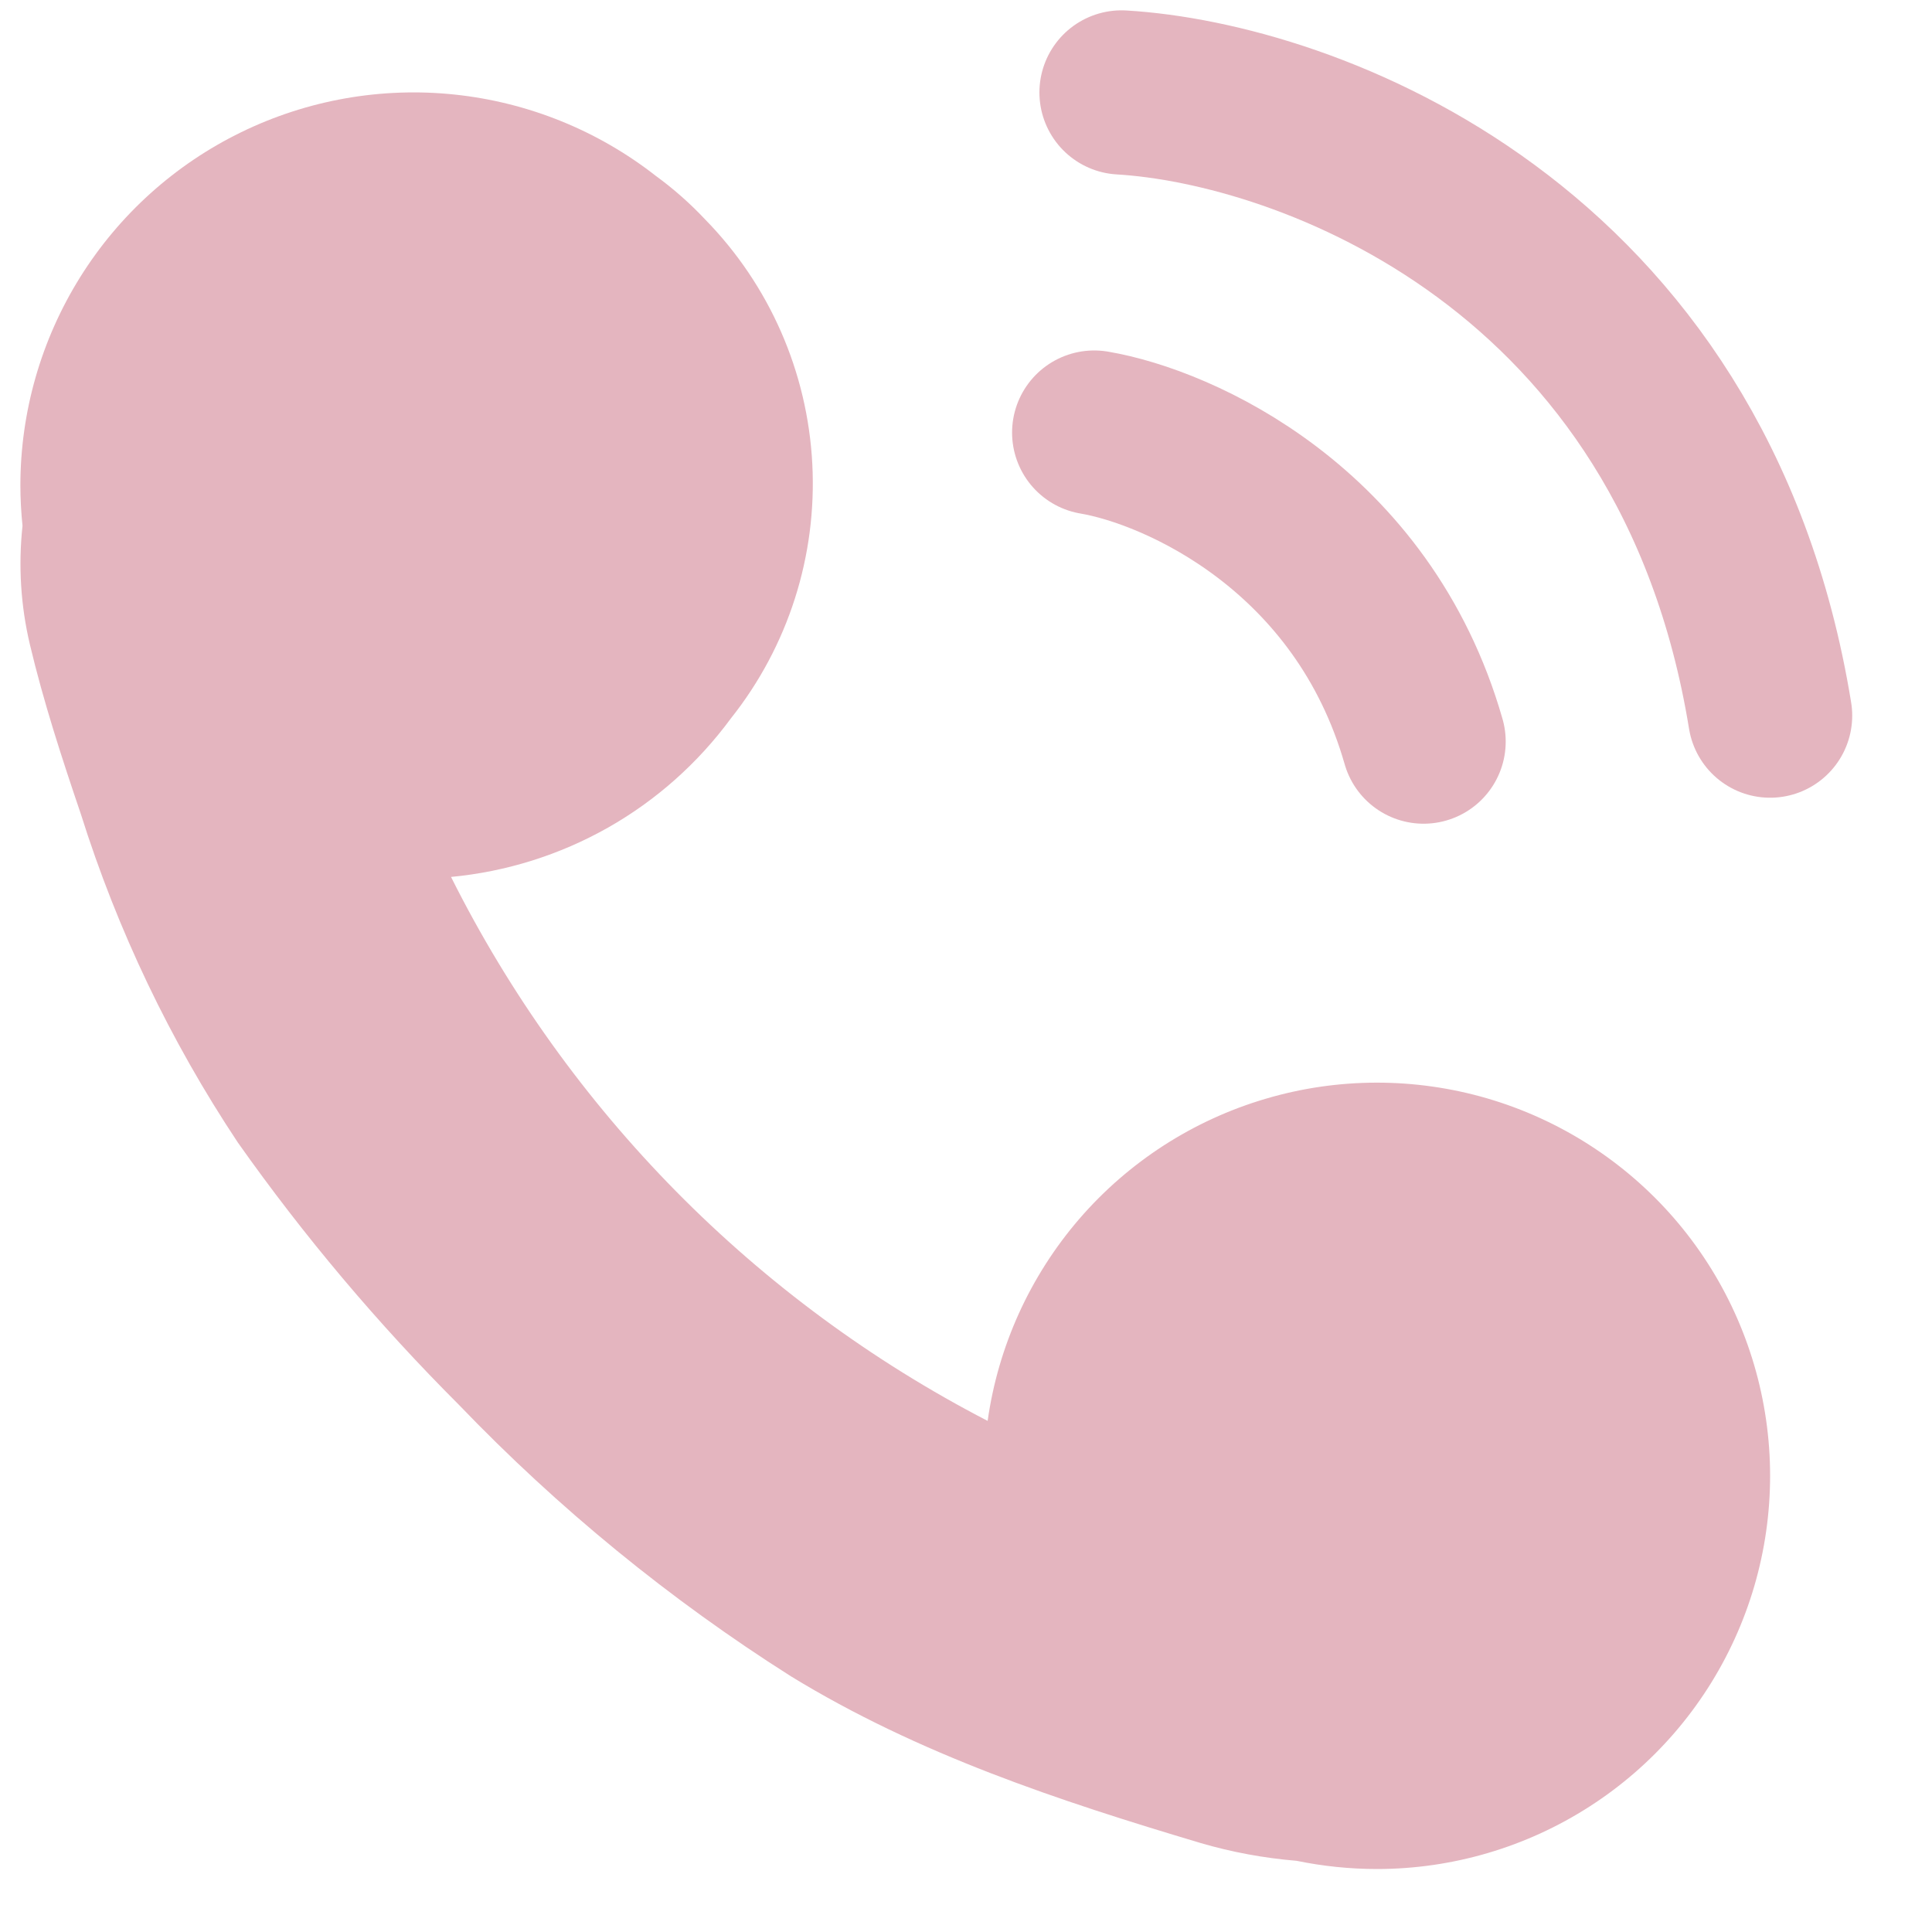 <svg width="20" height="20" viewBox="0 0 20 20" fill="none" xmlns="http://www.w3.org/2000/svg">
<g id="Group 9949">
<g id="Group 9948">
<g id="Group 9933">
<path id="Vector" d="M14.254 19.348C15.034 19.348 15.799 19.123 16.455 18.701C17.112 18.279 17.633 17.677 17.957 16.966C18.281 16.256 18.394 15.467 18.282 14.695C18.17 13.922 17.839 13.198 17.327 12.608C16.815 12.019 16.144 11.589 15.394 11.37C14.645 11.152 13.848 11.153 13.1 11.375C12.351 11.596 11.682 12.028 11.172 12.619C10.662 13.211 10.333 13.936 10.224 14.709C7.823 13.467 5.879 11.495 4.669 9.078C5.241 9.024 5.794 8.85 6.293 8.568C6.793 8.285 7.226 7.899 7.566 7.437C8.159 6.691 8.458 5.755 8.409 4.804C8.36 3.852 7.966 2.952 7.299 2.271C7.143 2.105 6.972 1.954 6.788 1.82C6.187 1.35 5.466 1.059 4.708 0.979C3.949 0.899 3.184 1.034 2.498 1.368C1.812 1.702 1.234 2.222 0.83 2.869C0.426 3.516 0.211 4.263 0.211 5.026C0.211 5.165 0.219 5.305 0.233 5.443C0.189 5.854 0.214 6.268 0.309 6.67C0.45 7.264 0.64 7.847 0.837 8.427C1.216 9.631 1.763 10.776 2.462 11.827C3.146 12.796 3.912 13.704 4.75 14.542C5.778 15.613 6.932 16.557 8.186 17.352C9.505 18.16 10.958 18.64 12.429 19.079C12.753 19.174 13.086 19.235 13.422 19.263C13.696 19.319 13.974 19.348 14.254 19.348Z" fill="#E4B5BF"/>
</g>
</g>
<path id="Vector 196" d="M11.327 4.478C12.202 4.626 14.107 5.474 14.737 7.677" stroke="#E4B5BF" stroke-width="1.7" stroke-linecap="round"/>
<path id="Vector 197" d="M11.61 0.957C13.516 1.07 17.527 2.52 18.324 7.408" stroke="#E4B5BF" stroke-width="1.7" stroke-linecap="round"/>
</g>
</svg>
